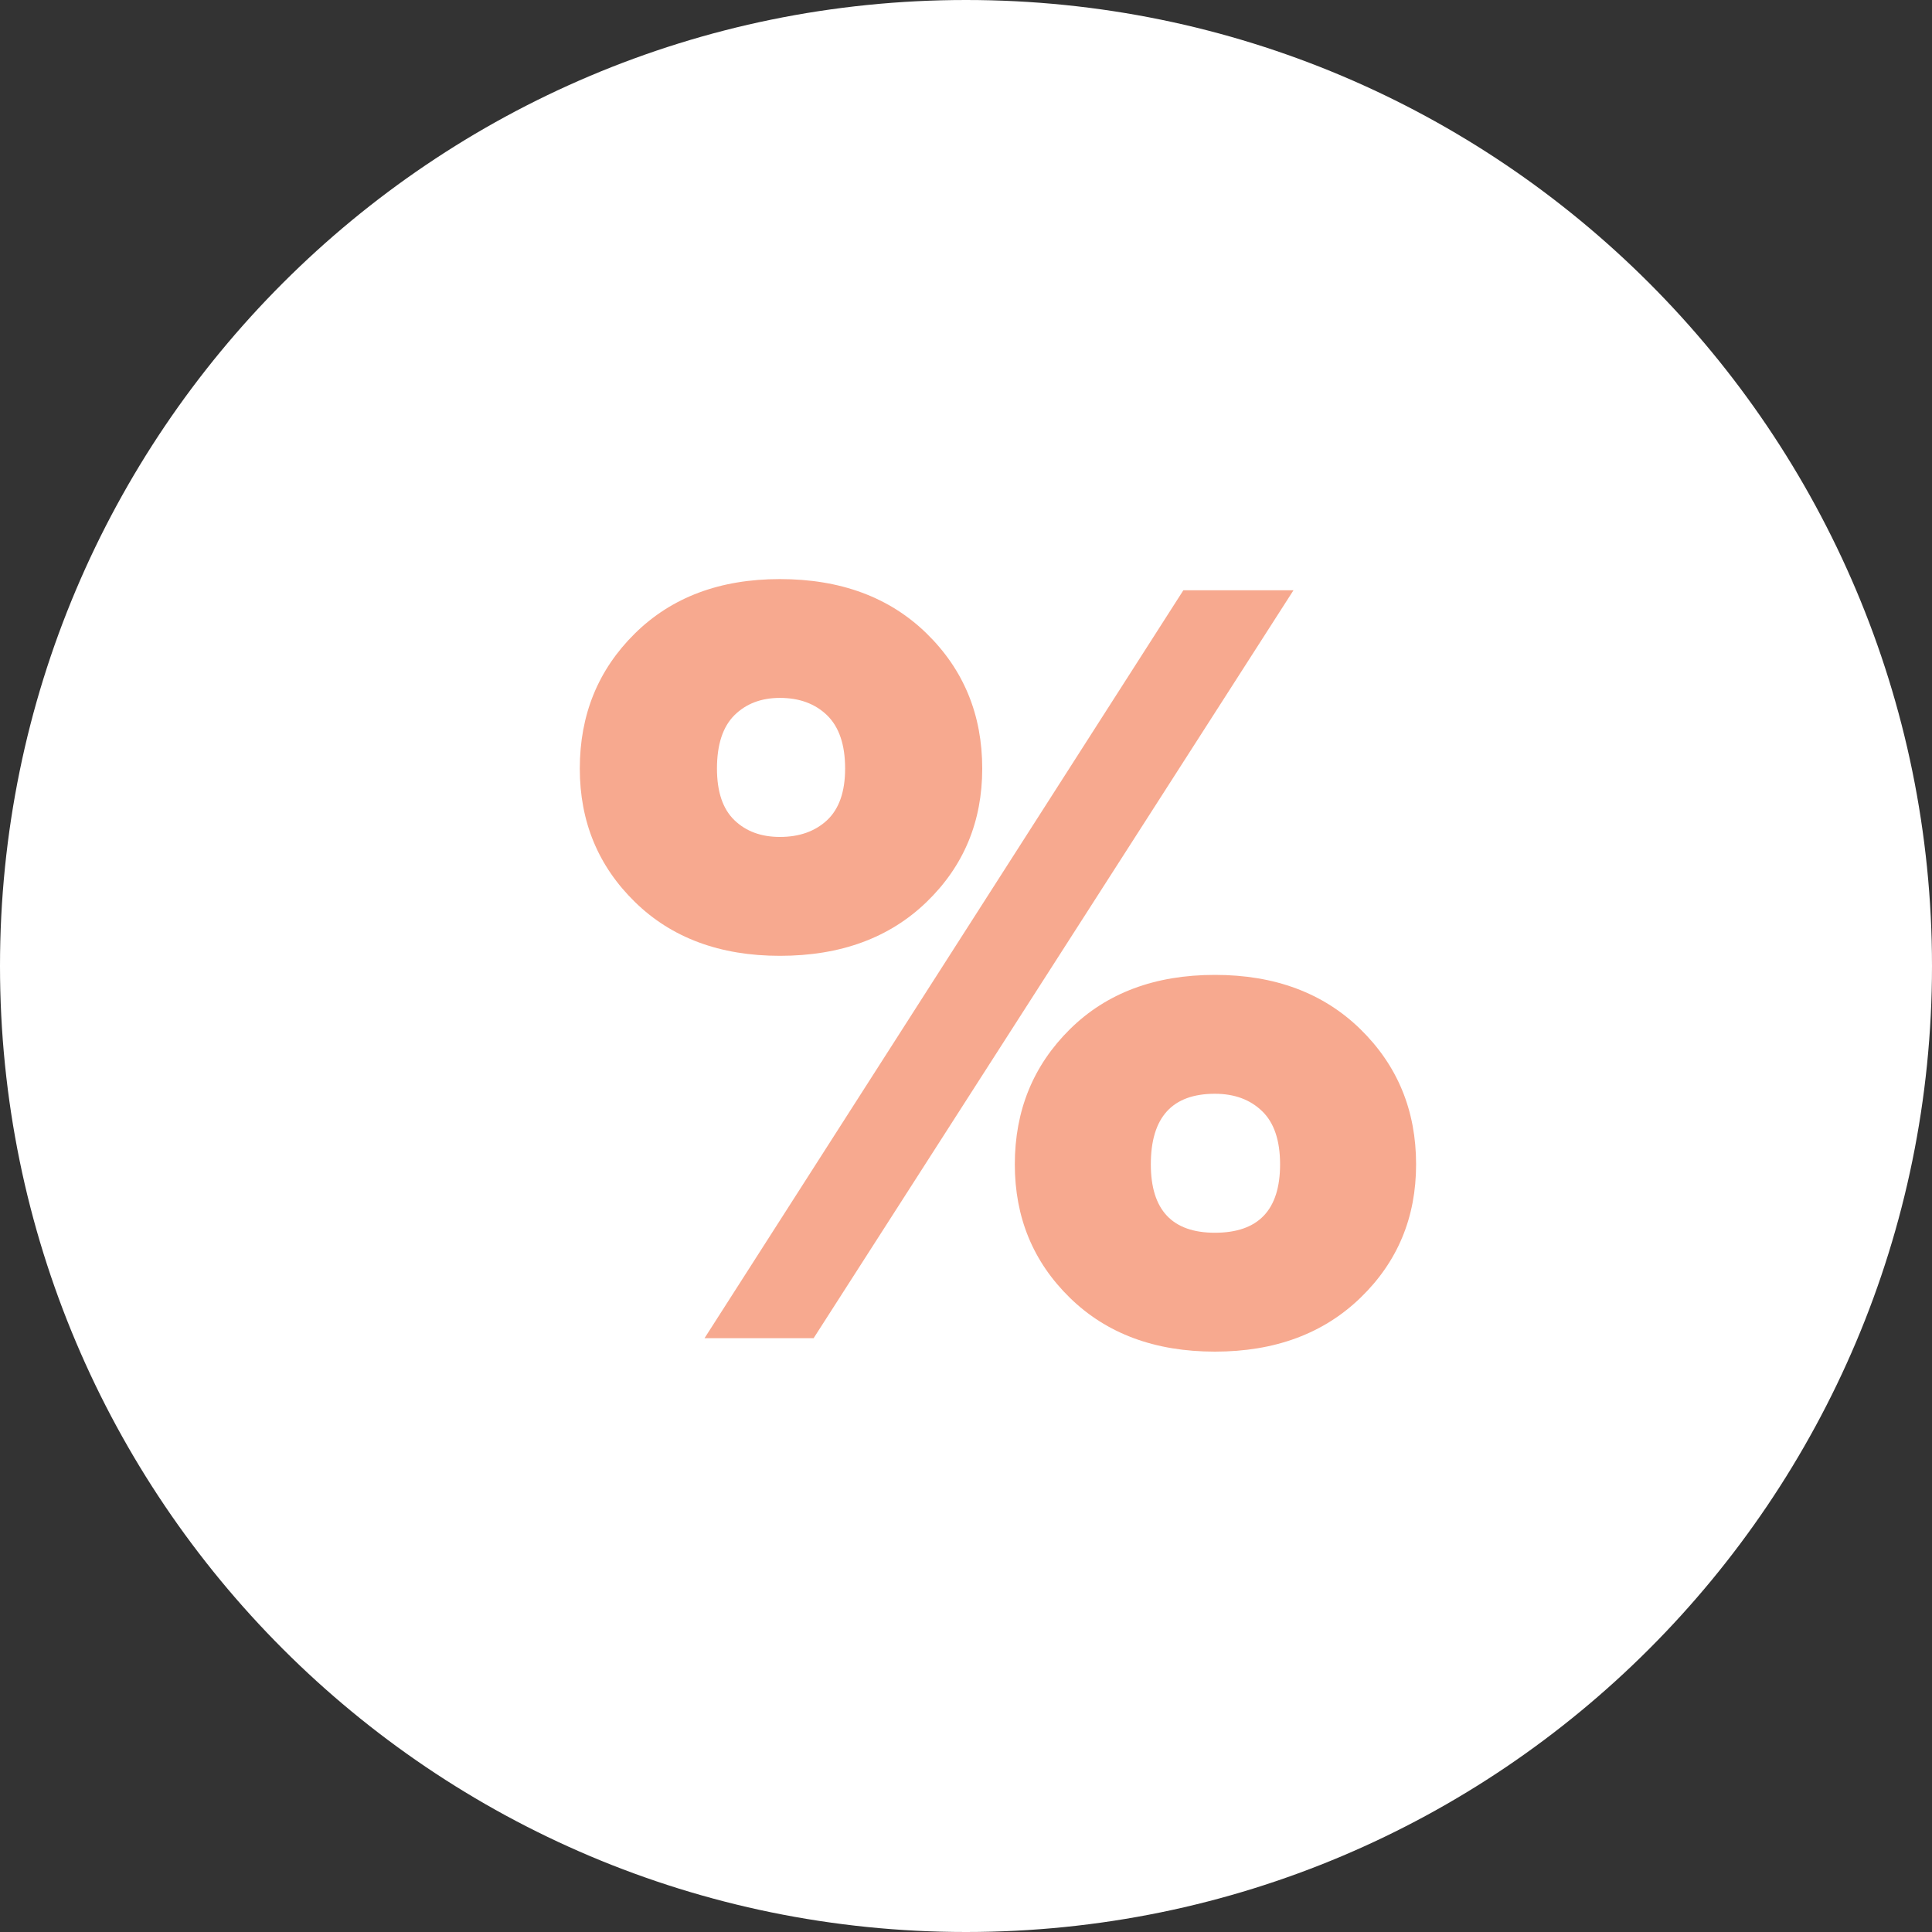 <svg xmlns="http://www.w3.org/2000/svg" width="30" height="30"><rect width="100%" height="100%" fill="#333333" stroke="none"/><path fill="#fff" d="M15 0c8.284 0 15 6.716 15 15 0 8.284-6.716 15-15 15-8.284 0-15-6.716-15-15C0 6.716 6.716 0 15 0z"/><path fill="#f7a98f" d="M12.11 14.842c-.93 0-1.682-.279-2.251-.836-.57-.557-.856-1.247-.856-2.072 0-.836.285-1.535.856-2.098.57-.562 1.32-.844 2.251-.844.943 0 1.702.282 2.278.844.576.563.864 1.262.864 2.098 0 .825-.288 1.515-.864 2.072-.576.557-1.335.836-2.278.836zm.524 5.937H10.94l7.435-11.613h1.71zm9.355-2.699c0 .825-.288 1.515-.864 2.072-.576.557-1.33.836-2.26.836-.931 0-1.682-.279-2.252-.836-.57-.557-.855-1.247-.855-2.072 0-.835.285-1.534.855-2.098.57-.563 1.321-.844 2.252-.844.93 0 1.684.281 2.26.844.576.564.864 1.263.864 2.098zm-9.879-5.084c.303 0 .547-.087.733-.26.186-.175.28-.442.28-.802 0-.37-.094-.646-.28-.827-.186-.18-.43-.27-.733-.27-.29 0-.526.09-.707.27-.18.18-.27.456-.27.827 0 .36.09.627.27.801.18.174.416.261.707.261zm5.76 5.084c0 .709.332 1.062.995 1.062.675 0 1.012-.353 1.012-1.062 0-.37-.093-.647-.279-.826-.186-.18-.43-.27-.733-.27-.663 0-.995.365-.995 1.096z"/></svg>
